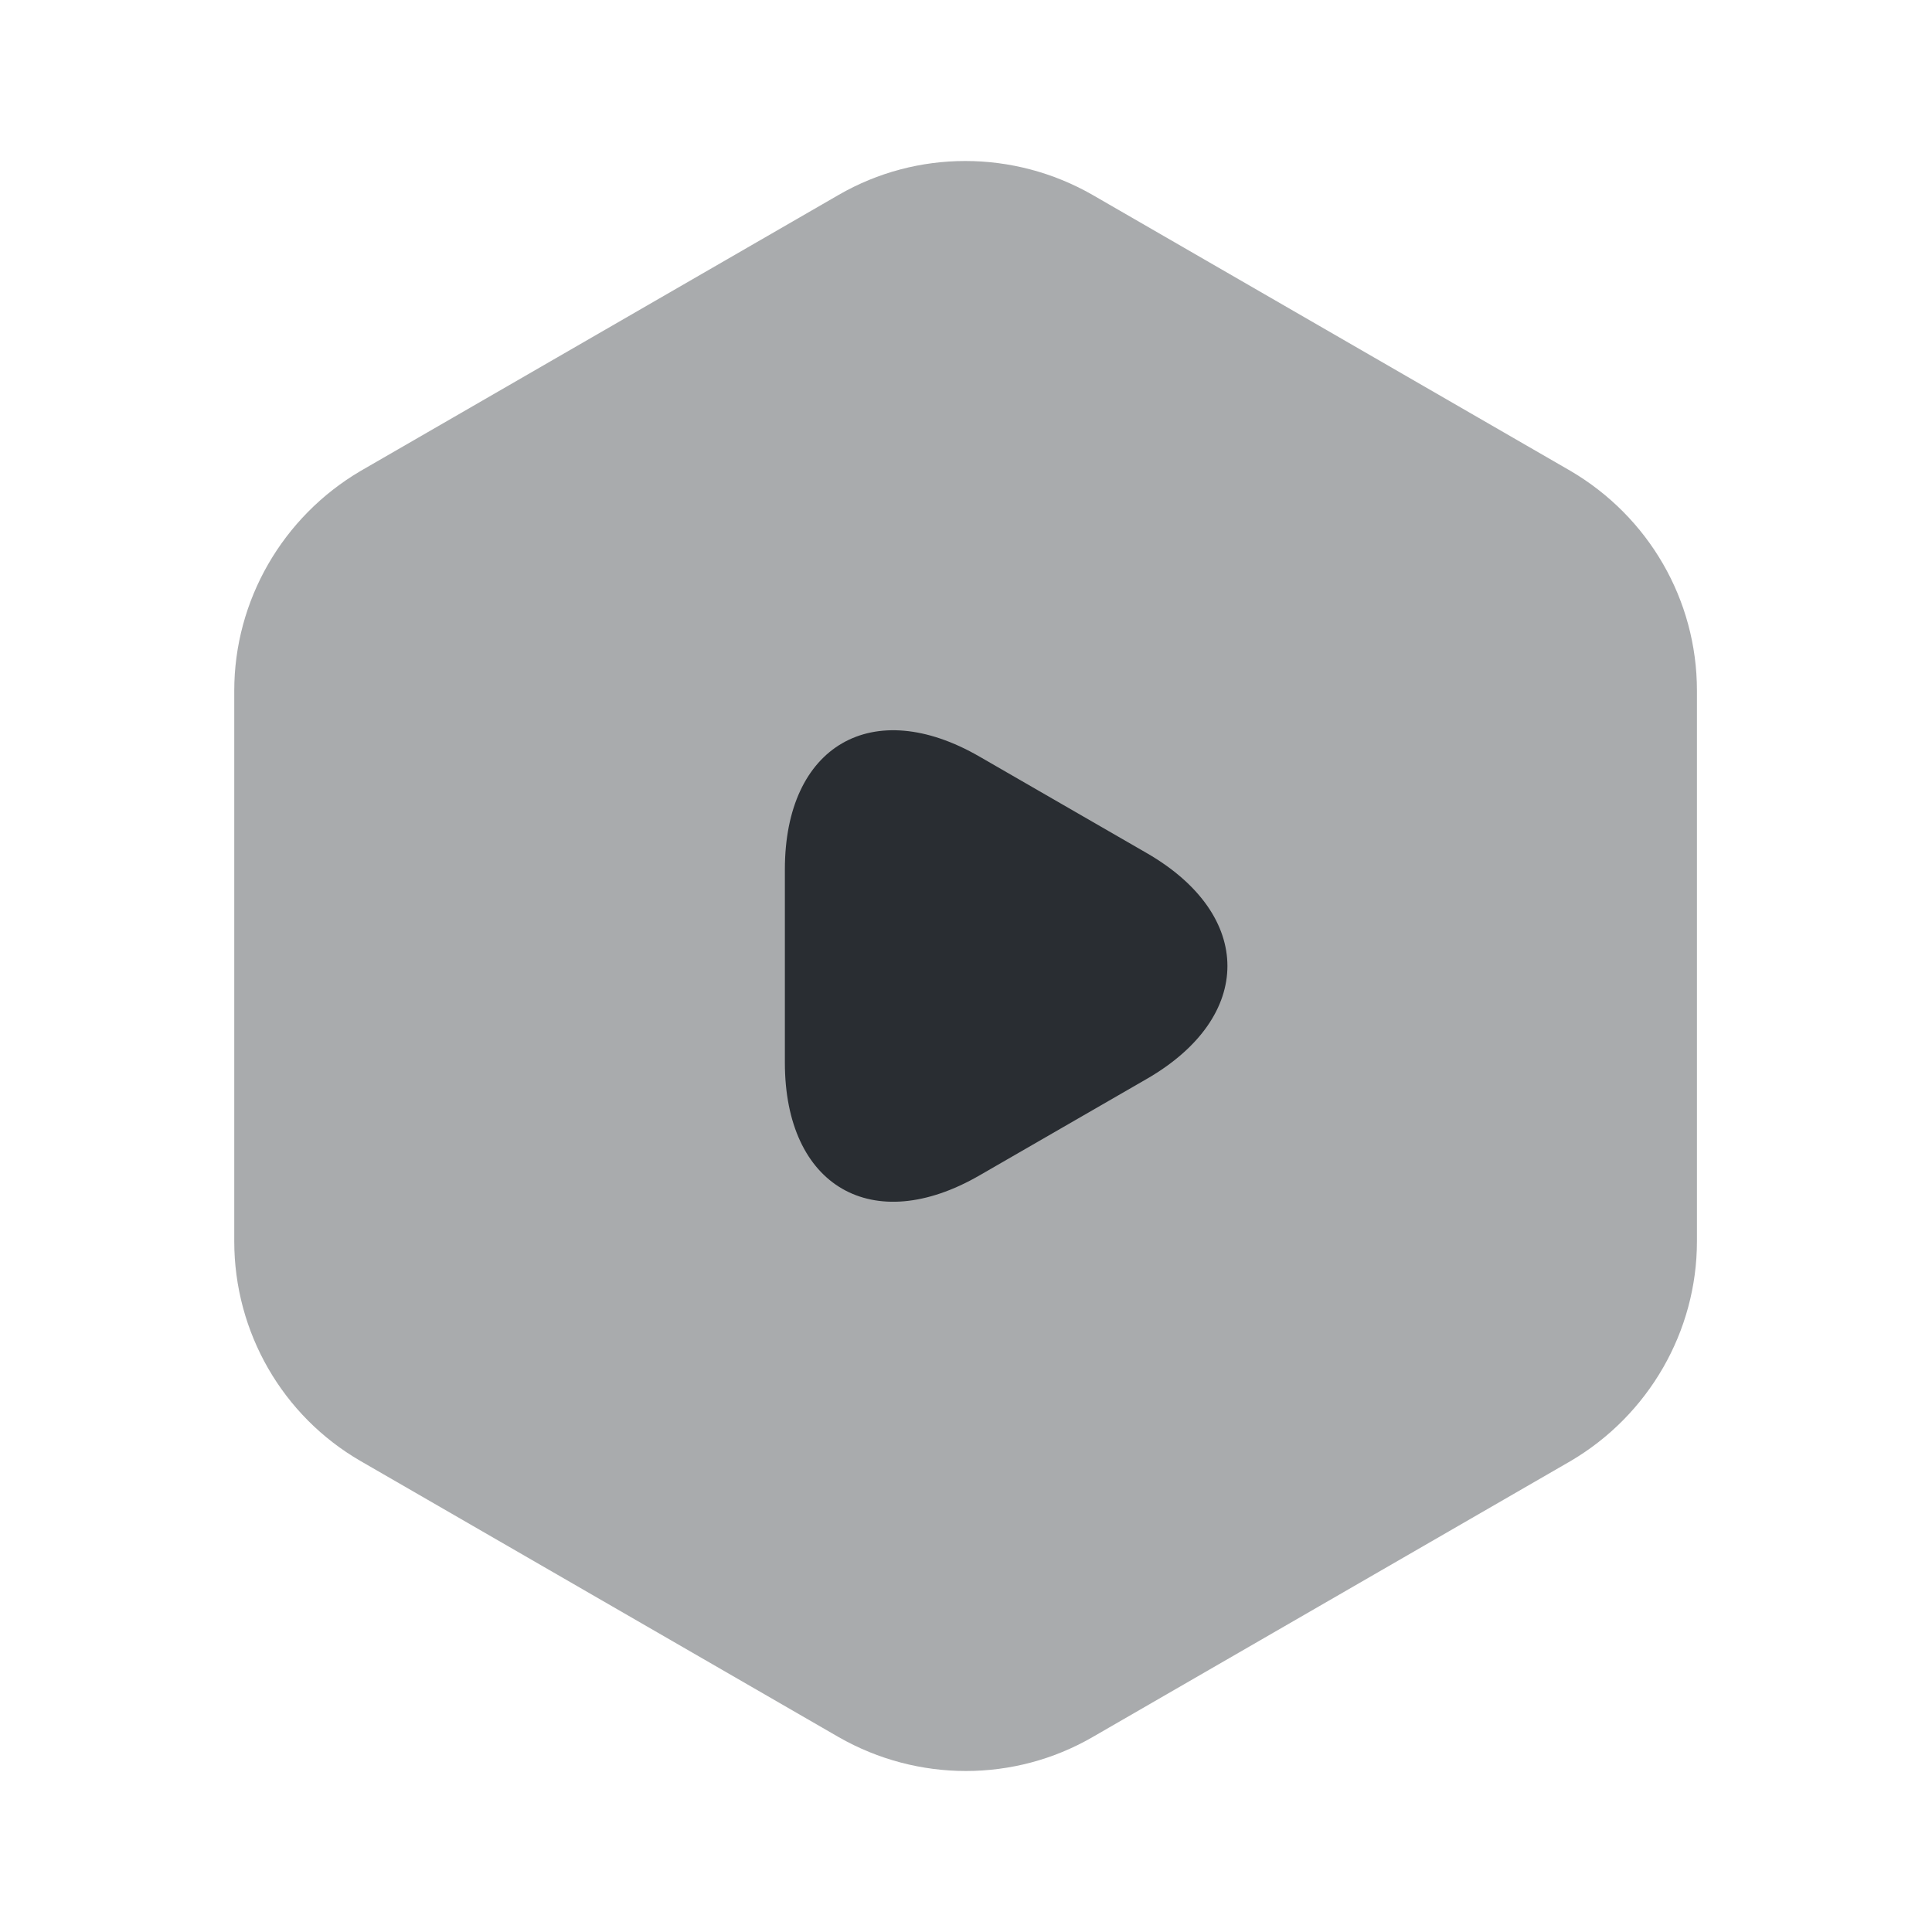<svg xmlns="http://www.w3.org/2000/svg" width="24" height="24" viewBox="0 0 24 24">
  <defs/>
  <path fill="#292D32" opacity="0.4" d="M21.08,8.58 L21.08,15.42 C21.08,16.54 20.48,17.58 19.51,18.15 L13.57,21.58 C12.6,22.14 11.4,22.14 10.42,21.58 L4.48,18.15 C3.51,17.59 2.91,16.55 2.91,15.42 L2.91,8.58 C2.91,7.46 3.51,6.42 4.48,5.85 L10.42,2.42 C11.39,1.86 12.59,1.86 13.57,2.42 L19.51,5.85 C20.48,6.42 21.08,7.45 21.08,8.58 Z"/>
  <path fill="#292D32" d="M9.75,12 L9.75,10.8 C9.75,9.26 10.84,8.63 12.17,9.4 L13.21,10 L14.25,10.6 C15.58,11.37 15.58,12.63 14.25,13.4 L13.21,14 L12.17,14.6 C10.84,15.37 9.75,14.74 9.75,13.2 L9.75,12 Z"/>
</svg>

